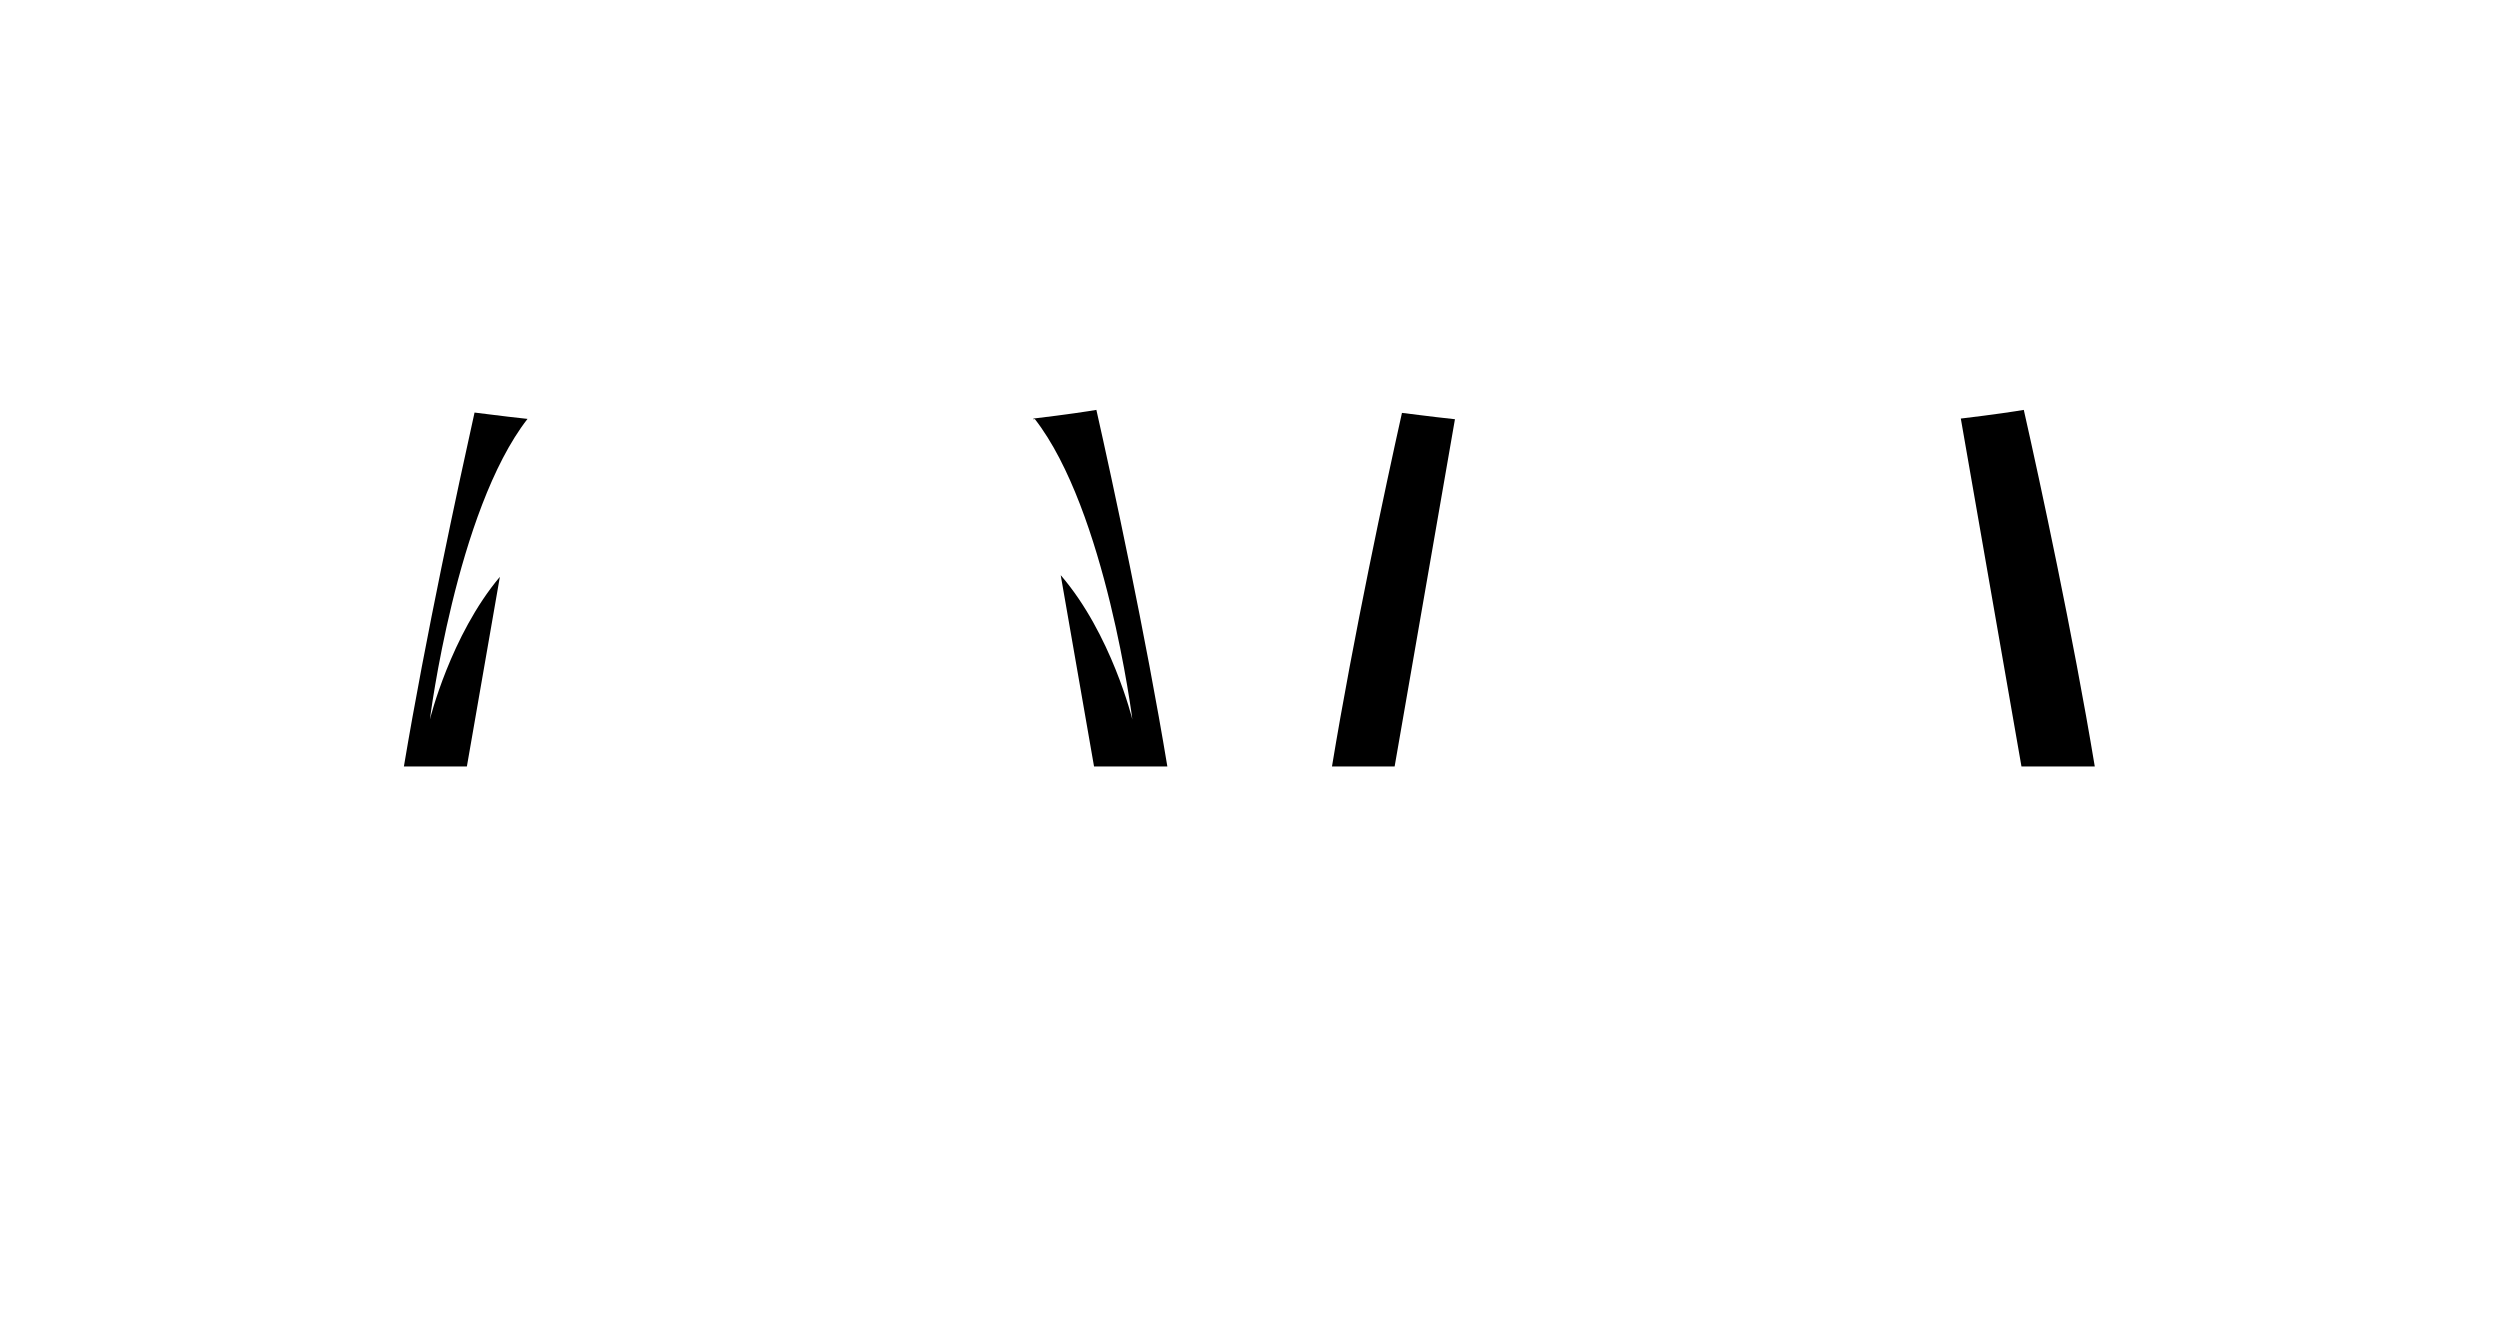 <?xml version="1.0" encoding="utf-8"?>
<!-- Generator: Adobe Illustrator 25.3.0, SVG Export Plug-In . SVG Version: 6.00 Build 0)  -->
<svg version="1.1" id="Layer_1" xmlns="http://www.w3.org/2000/svg" xmlns:xlink="http://www.w3.org/1999/xlink" x="0px" y="0px"
	 viewBox="0 0 750.2 400.1" style="enable-background:new 0 0 750.2 400.1;" xml:space="preserve">
<g>
	<path d="M436.6,125.8c-8.4-0.9-13.9-1.7-15.9-1.9c-4.9,22-14.6,67.3-21,106.1h18.8L436.6,125.8z"/>
	<path d="M607.3,123c-2.3,0.4-8.8,1.4-18.9,2.6L606.6,230h22C622.1,190.7,612.2,144.7,607.3,123z"/>
	<path d="M150,173.1c-14.8,17.6-21,42.8-21,42.8s7.9-62.7,29.3-90.2c-8.4-0.9-13.9-1.7-15.9-1.9c-4.9,22.1-14.7,67.4-21.2,106.2
		h18.9L150,173.1z"/>
	<path d="M329,123c-2.3,0.4-8.8,1.4-18.9,2.6l0.1,0.3c0.2-0.1,0.3-0.2,0.3-0.2c21.4,27.5,29.3,90.2,29.3,90.2s-6.3-25.7-21.5-43.3
		l10,57.4h22C343.8,190.7,333.9,144.7,329,123z"/>
</g>
</svg>
